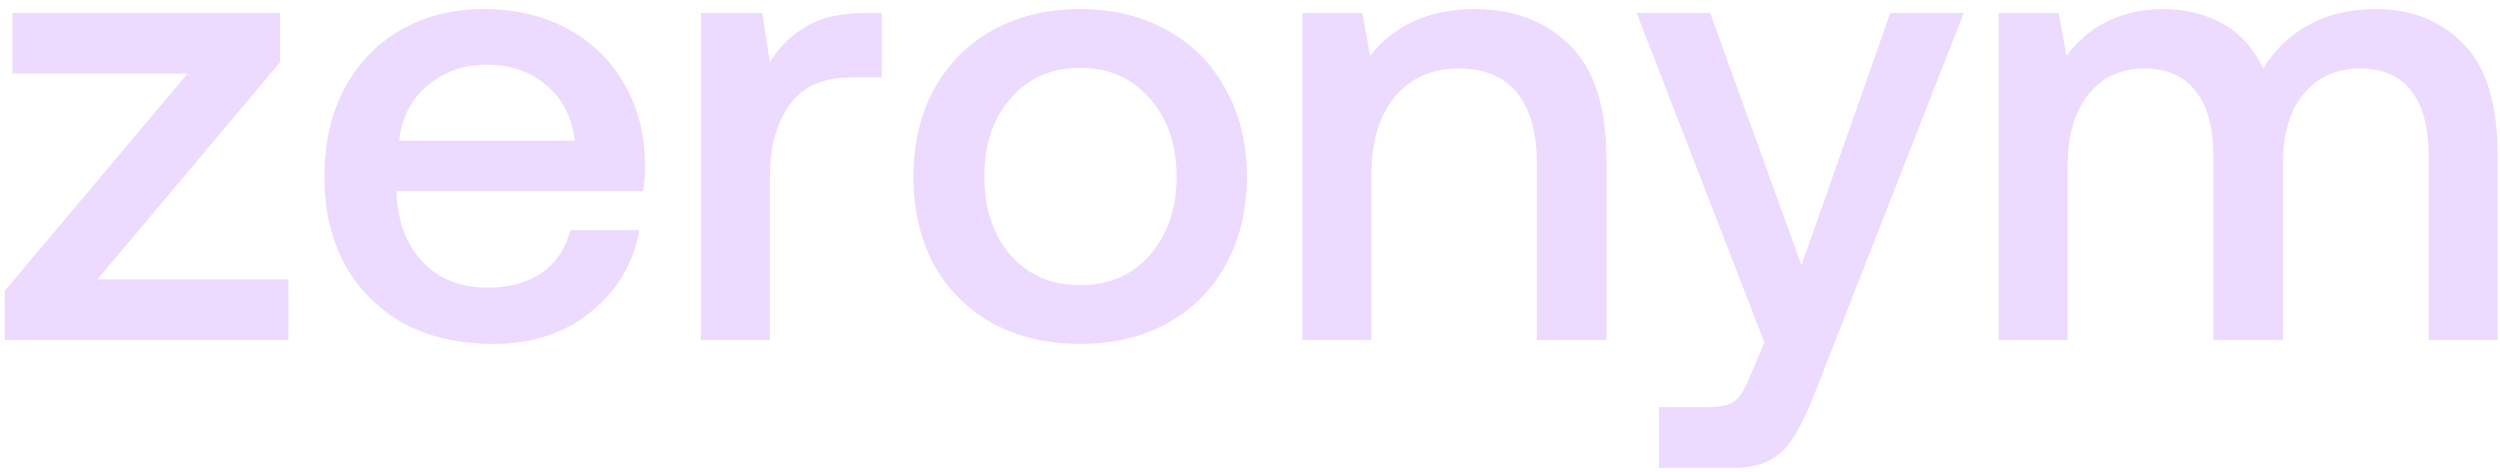 <svg width="270" height="51" viewBox="0 0 270 51" fill="none" xmlns="http://www.w3.org/2000/svg">
<path d="M1.346 1.397H30.257V6.71L10.523 30.17H31.154V36.725H0.518V31.412L20.252 7.952H1.346V1.397ZM35.037 19.13C35.037 15.496 35.75 12.322 37.176 9.608C38.648 6.848 40.672 4.732 43.248 3.26C45.87 1.742 48.86 0.983 52.218 0.983C55.622 0.983 58.612 1.673 61.188 3.053C63.81 4.433 65.857 6.388 67.329 8.918C68.847 11.448 69.629 14.415 69.675 17.819C69.675 18.739 69.606 19.682 69.468 20.648H42.834V21.062C43.018 24.144 43.984 26.582 45.732 28.376C47.48 30.17 49.803 31.067 52.701 31.067C55.001 31.067 56.933 30.538 58.497 29.48C60.061 28.376 61.096 26.835 61.602 24.857H69.054C68.41 28.445 66.662 31.389 63.81 33.689C61.004 35.989 57.485 37.139 53.253 37.139C49.573 37.139 46.353 36.403 43.593 34.931C40.879 33.413 38.763 31.297 37.245 28.583C35.773 25.869 35.037 22.718 35.037 19.13ZM62.085 15.197C61.763 12.621 60.728 10.62 58.98 9.194C57.278 7.722 55.116 6.986 52.494 6.986C50.056 6.986 47.94 7.745 46.146 9.263C44.398 10.735 43.386 12.713 43.11 15.197H62.085ZM95.227 1.397V8.366H91.915C88.833 8.366 86.602 9.378 85.222 11.402C83.842 13.38 83.152 15.91 83.152 18.992V36.725H75.7V1.397H82.324L83.152 6.71C84.164 5.054 85.475 3.766 87.085 2.846C88.695 1.88 90.857 1.397 93.571 1.397H95.227ZM116.656 37.139C113.114 37.139 109.963 36.403 107.203 34.931C104.489 33.413 102.373 31.297 100.855 28.583C99.383 25.823 98.647 22.649 98.647 19.061C98.647 15.519 99.383 12.391 100.855 9.677C102.373 6.917 104.489 4.778 107.203 3.26C109.963 1.742 113.114 0.983 116.656 0.983C120.198 0.983 123.326 1.742 126.04 3.26C128.8 4.778 130.916 6.917 132.388 9.677C133.906 12.391 134.665 15.519 134.665 19.061C134.665 22.649 133.906 25.823 132.388 28.583C130.916 31.297 128.8 33.413 126.04 34.931C123.326 36.403 120.198 37.139 116.656 37.139ZM116.656 30.791C119.784 30.791 122.291 29.71 124.177 27.548C126.109 25.34 127.075 22.511 127.075 19.061C127.075 15.611 126.109 12.805 124.177 10.643C122.291 8.435 119.784 7.331 116.656 7.331C113.528 7.331 111.021 8.435 109.135 10.643C107.249 12.805 106.306 15.611 106.306 19.061C106.306 22.511 107.249 25.34 109.135 27.548C111.021 29.71 113.528 30.791 116.656 30.791ZM159.287 0.983C163.473 0.983 166.877 2.271 169.499 4.847C172.167 7.423 173.501 11.563 173.501 17.267V36.725H165.98V17.681C165.98 14.323 165.267 11.77 163.841 10.022C162.415 8.274 160.322 7.4 157.562 7.4C154.618 7.4 152.295 8.435 150.593 10.505C148.937 12.529 148.109 15.335 148.109 18.923V36.725H140.657V1.397H147.143L147.971 6.02C150.639 2.662 154.411 0.983 159.287 0.983ZM184.694 1.397L194.561 28.652L204.152 1.397H212.087L196.079 42.245C195.251 44.361 194.492 45.971 193.802 47.075C193.112 48.225 192.261 49.076 191.249 49.628C190.237 50.226 188.88 50.525 187.178 50.525H179.174V43.97H184.418C185.844 43.97 186.833 43.74 187.385 43.28C187.937 42.866 188.512 41.9 189.11 40.382L190.559 37.001L176.759 1.397H184.694ZM256.635 0.983C260.499 0.983 263.65 2.248 266.088 4.778C268.526 7.262 269.745 11.264 269.745 16.784V36.725H262.293V16.853C262.293 13.771 261.672 11.425 260.43 9.815C259.188 8.205 257.348 7.4 254.91 7.4C252.334 7.4 250.287 8.32 248.769 10.16C247.297 11.954 246.561 14.438 246.561 17.612V36.725H239.04V16.853C239.04 13.725 238.396 11.379 237.108 9.815C235.866 8.205 234.026 7.4 231.588 7.4C229.058 7.4 227.034 8.343 225.516 10.229C224.044 12.115 223.308 14.645 223.308 17.819V36.725H215.856V1.397H222.342L223.17 6.02C225.7 2.708 229.15 1.029 233.52 0.983C236.004 0.983 238.189 1.512 240.075 2.57C241.961 3.628 243.41 5.238 244.422 7.4C245.664 5.376 247.297 3.812 249.321 2.708C251.345 1.558 253.783 0.983 256.635 0.983Z" fill="#EDDAFF"/>
</svg>
